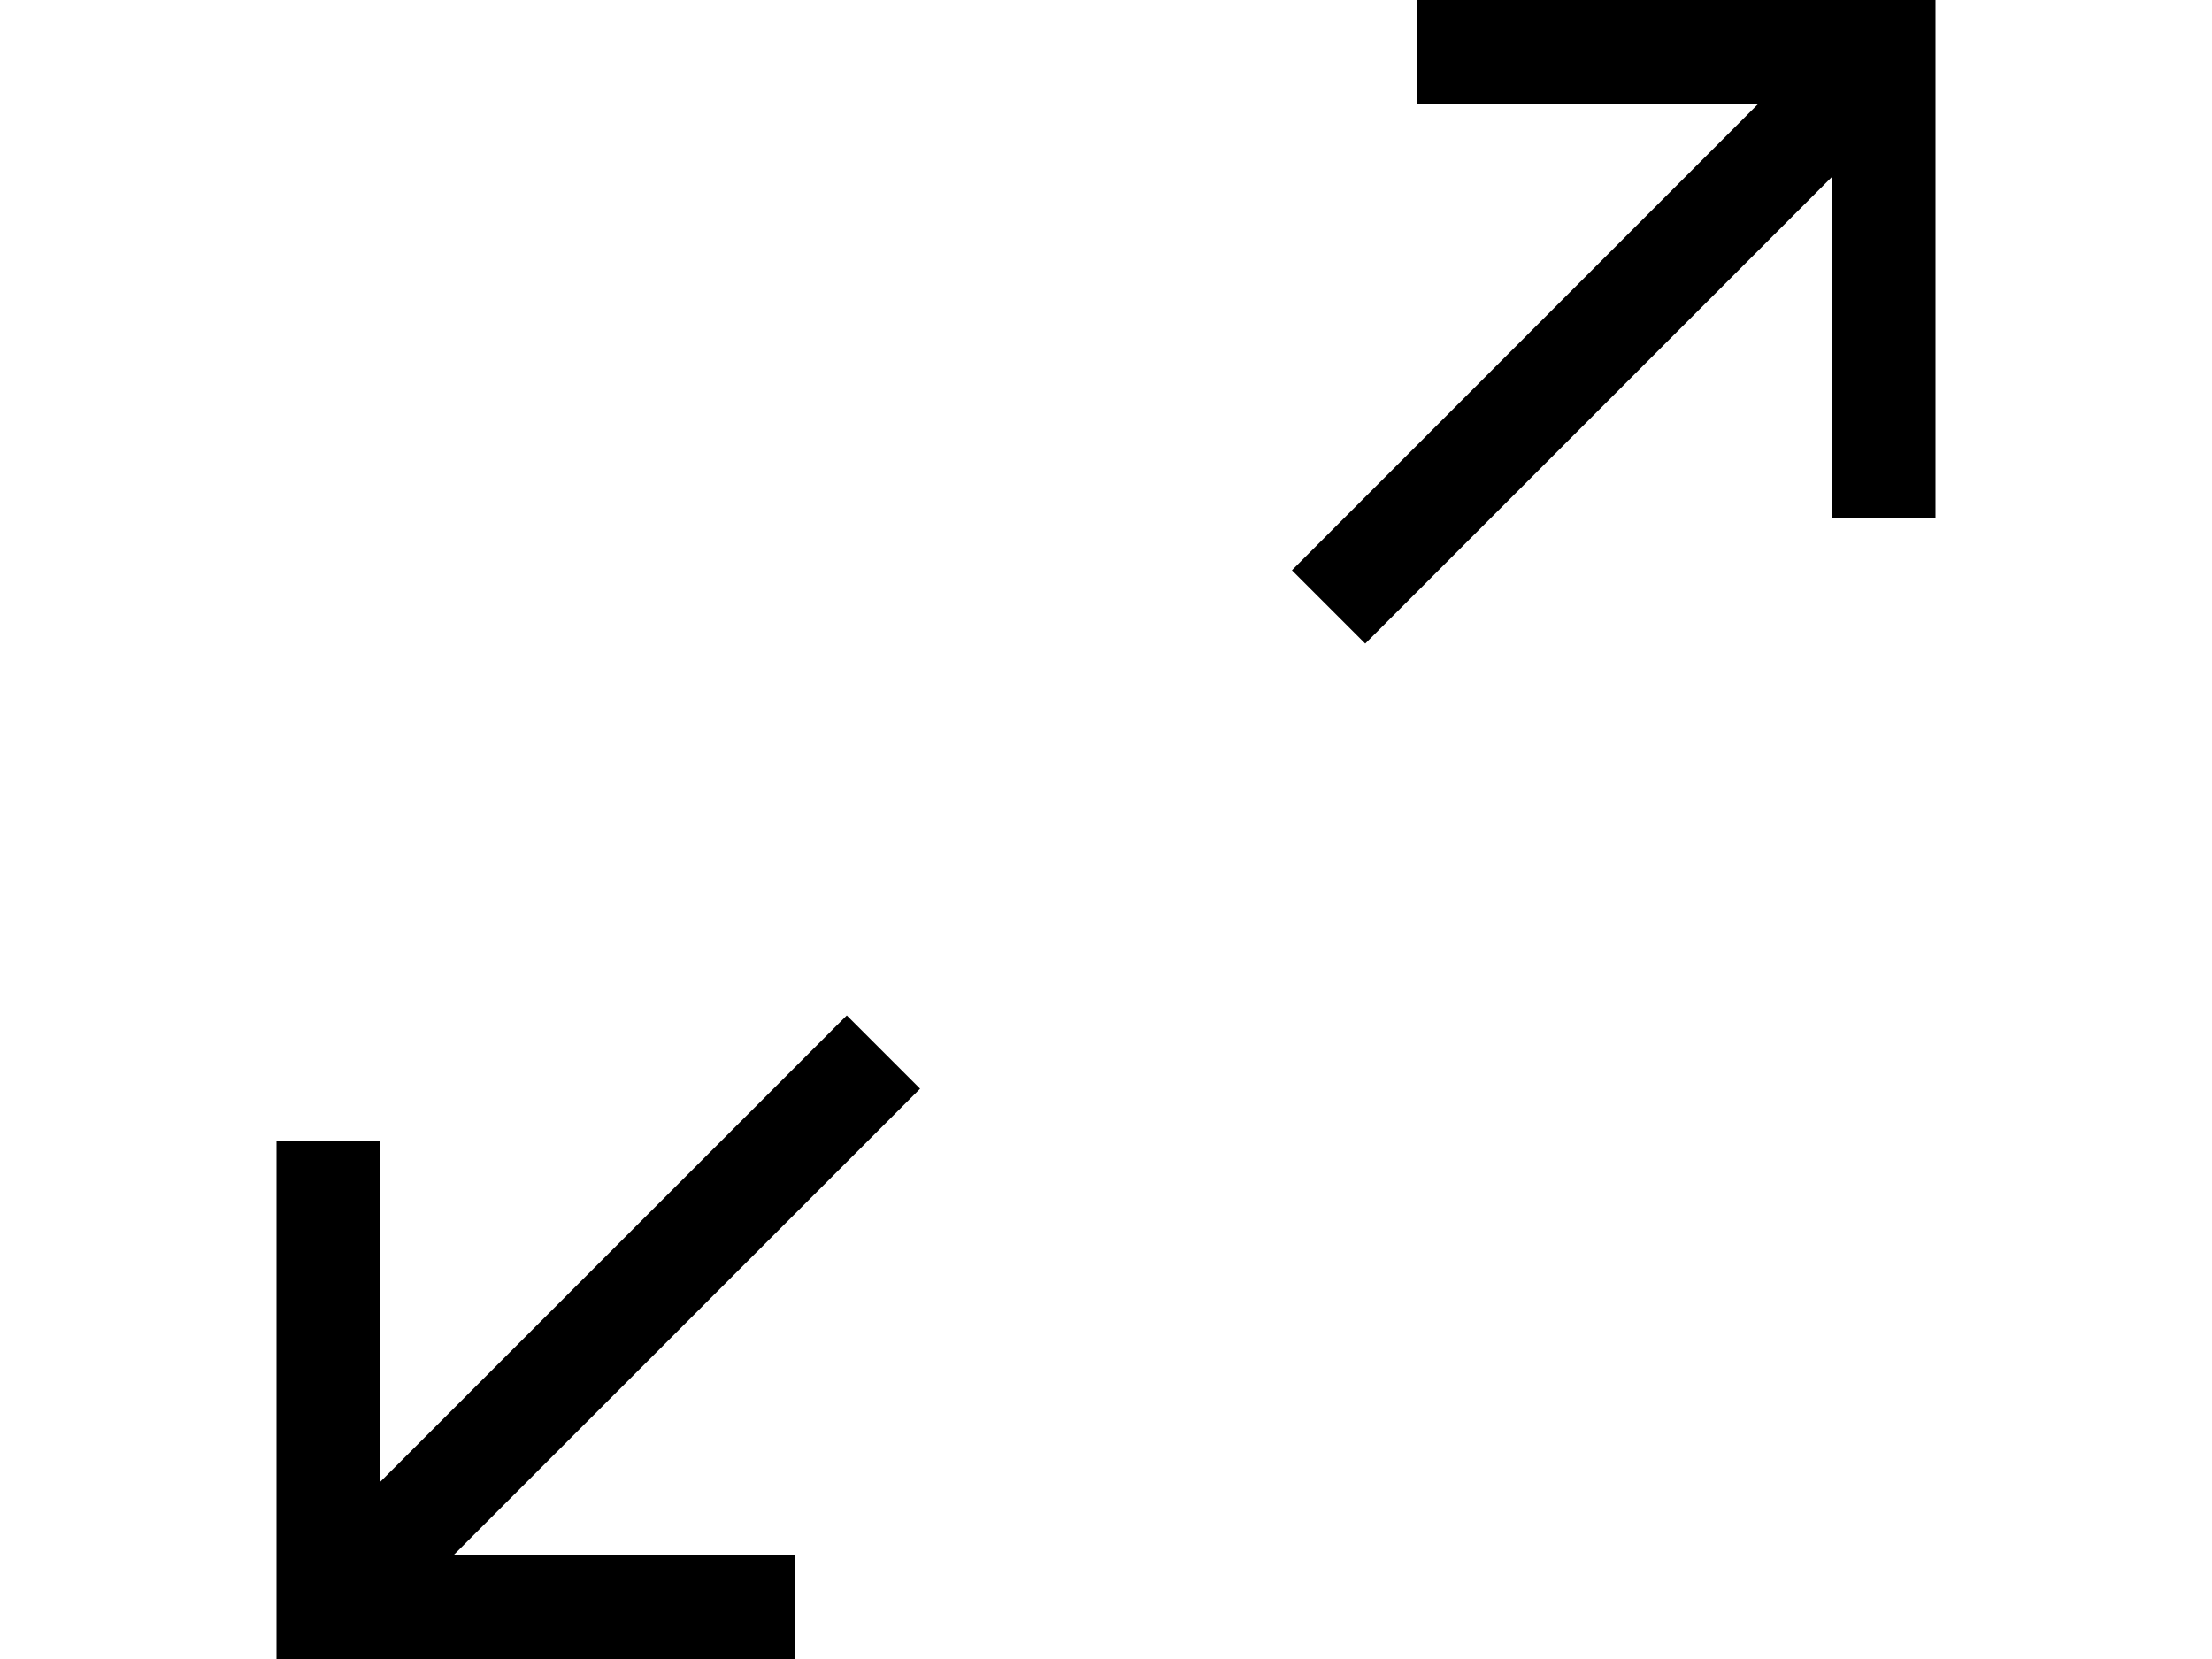 <svg xmlns="http://www.w3.org/2000/svg" viewBox="0 0 16 16" height="12px" fill="currentColor" aria-hidden="true" role="img"><path d="M16 0v5h-1V1.707l-4.5 4.5-.707-.707 4.5-4.501L11 1V0zM5.5 9.793l.707.707L1.706 15H5v1H0v-5h1v3.292z"></path></svg>